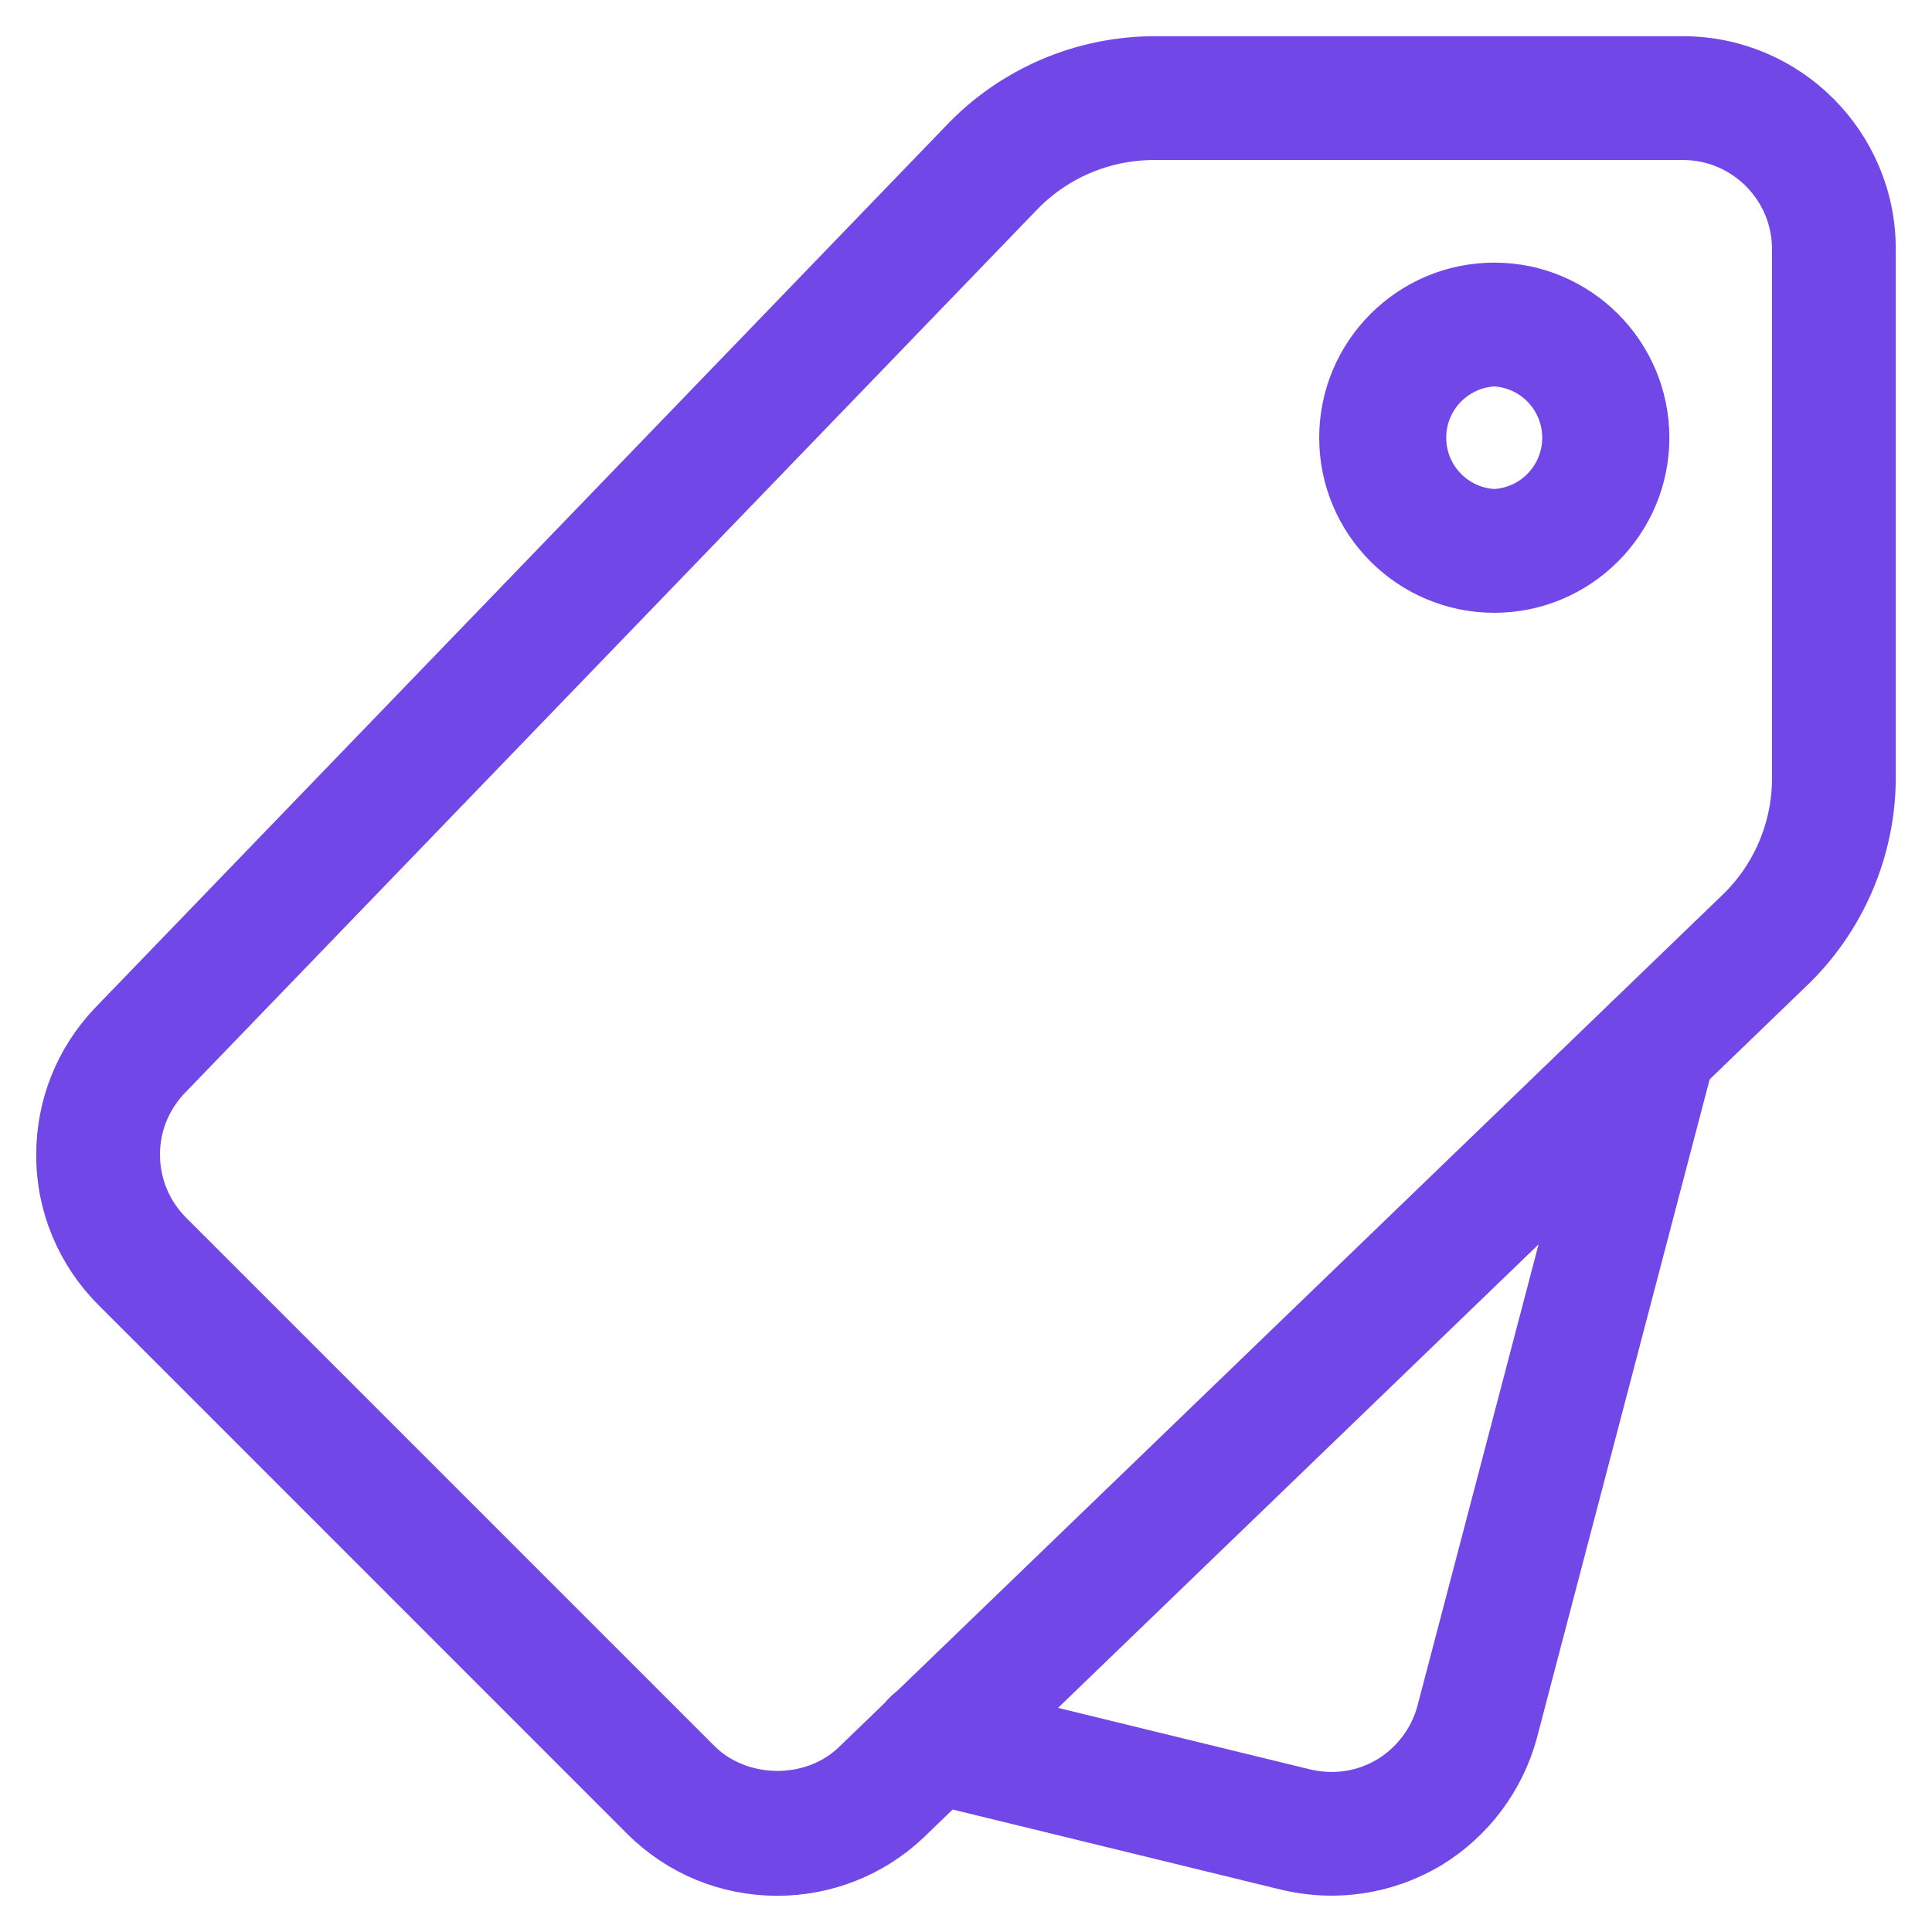 
<svg viewBox="0 0 16 16" fill="none" xmlns="http://www.w3.org/2000/svg">
<g clip-path="url(#clip0_20565_22663)">
<path d="M6.438 15.5C6.019 15.5 5.627 15.338 5.332 15.042L0.958 10.667C0.812 10.522 0.697 10.35 0.618 10.161C0.539 9.971 0.499 9.768 0.5 9.562C0.5 9.161 0.652 8.78 0.928 8.489L7.976 1.183C8.18 0.967 8.426 0.796 8.699 0.678C8.972 0.561 9.266 0.5 9.563 0.5H13.938C14.799 0.5 15.5 1.201 15.5 2.062V6.438C15.5 7.036 15.251 7.614 14.817 8.026L7.513 15.071C7.223 15.347 6.838 15.5 6.438 15.5ZM9.563 1.125C9.129 1.125 8.725 1.299 8.428 1.614L1.379 8.921C1.216 9.094 1.124 9.324 1.125 9.562C1.125 9.813 1.223 10.048 1.399 10.225L5.774 14.6C6.121 14.947 6.725 14.956 7.081 14.618L14.384 7.574L14.386 7.572C14.541 7.427 14.665 7.251 14.749 7.056C14.833 6.861 14.876 6.65 14.875 6.438V2.062C14.875 1.546 14.454 1.125 13.938 1.125H9.563Z" fill="#7147E8" stroke="#7147E8" stroke-width="0.4"/>
<path d="M11.028 15.499C10.903 15.499 10.777 15.484 10.652 15.454L7.657 14.723C7.617 14.713 7.58 14.695 7.547 14.671C7.514 14.647 7.486 14.616 7.464 14.581C7.443 14.546 7.429 14.507 7.423 14.467C7.416 14.426 7.418 14.385 7.428 14.345C7.447 14.264 7.498 14.195 7.569 14.152C7.604 14.131 7.643 14.117 7.684 14.11C7.724 14.104 7.766 14.106 7.805 14.116L10.799 14.847C10.974 14.889 11.241 14.903 11.514 14.739C11.717 14.613 11.867 14.415 11.93 14.186L13.399 8.589C13.409 8.55 13.427 8.513 13.452 8.48C13.477 8.447 13.508 8.42 13.543 8.399C13.578 8.379 13.617 8.365 13.658 8.359C13.699 8.354 13.74 8.356 13.78 8.367C13.819 8.377 13.857 8.395 13.889 8.42C13.922 8.445 13.949 8.476 13.97 8.511C13.991 8.547 14.004 8.586 14.01 8.627C14.015 8.667 14.013 8.708 14.002 8.748L12.533 14.348C12.427 14.733 12.179 15.063 11.84 15.272C11.591 15.422 11.312 15.499 11.028 15.499ZM12.375 4.875C11.685 4.875 11.125 4.314 11.125 3.625C11.125 2.936 11.685 2.375 12.375 2.375C13.064 2.375 13.625 2.936 13.625 3.625C13.625 4.314 13.064 4.875 12.375 4.875ZM12.375 3C12.214 3.007 12.062 3.076 11.95 3.193C11.839 3.309 11.777 3.464 11.777 3.625C11.777 3.786 11.839 3.941 11.95 4.057C12.062 4.174 12.214 4.243 12.375 4.25C12.536 4.243 12.688 4.174 12.799 4.057C12.91 3.941 12.972 3.786 12.972 3.625C12.972 3.464 12.91 3.309 12.799 3.193C12.688 3.076 12.536 3.007 12.375 3Z" fill="#7147E8" stroke="#7147E8" stroke-width="0.4"/>
</g>
<defs>
<clipPath id="clip0_20565_22663">
<rect width="16" height="16" fill="white"/>
</clipPath>
</defs>
</svg>
